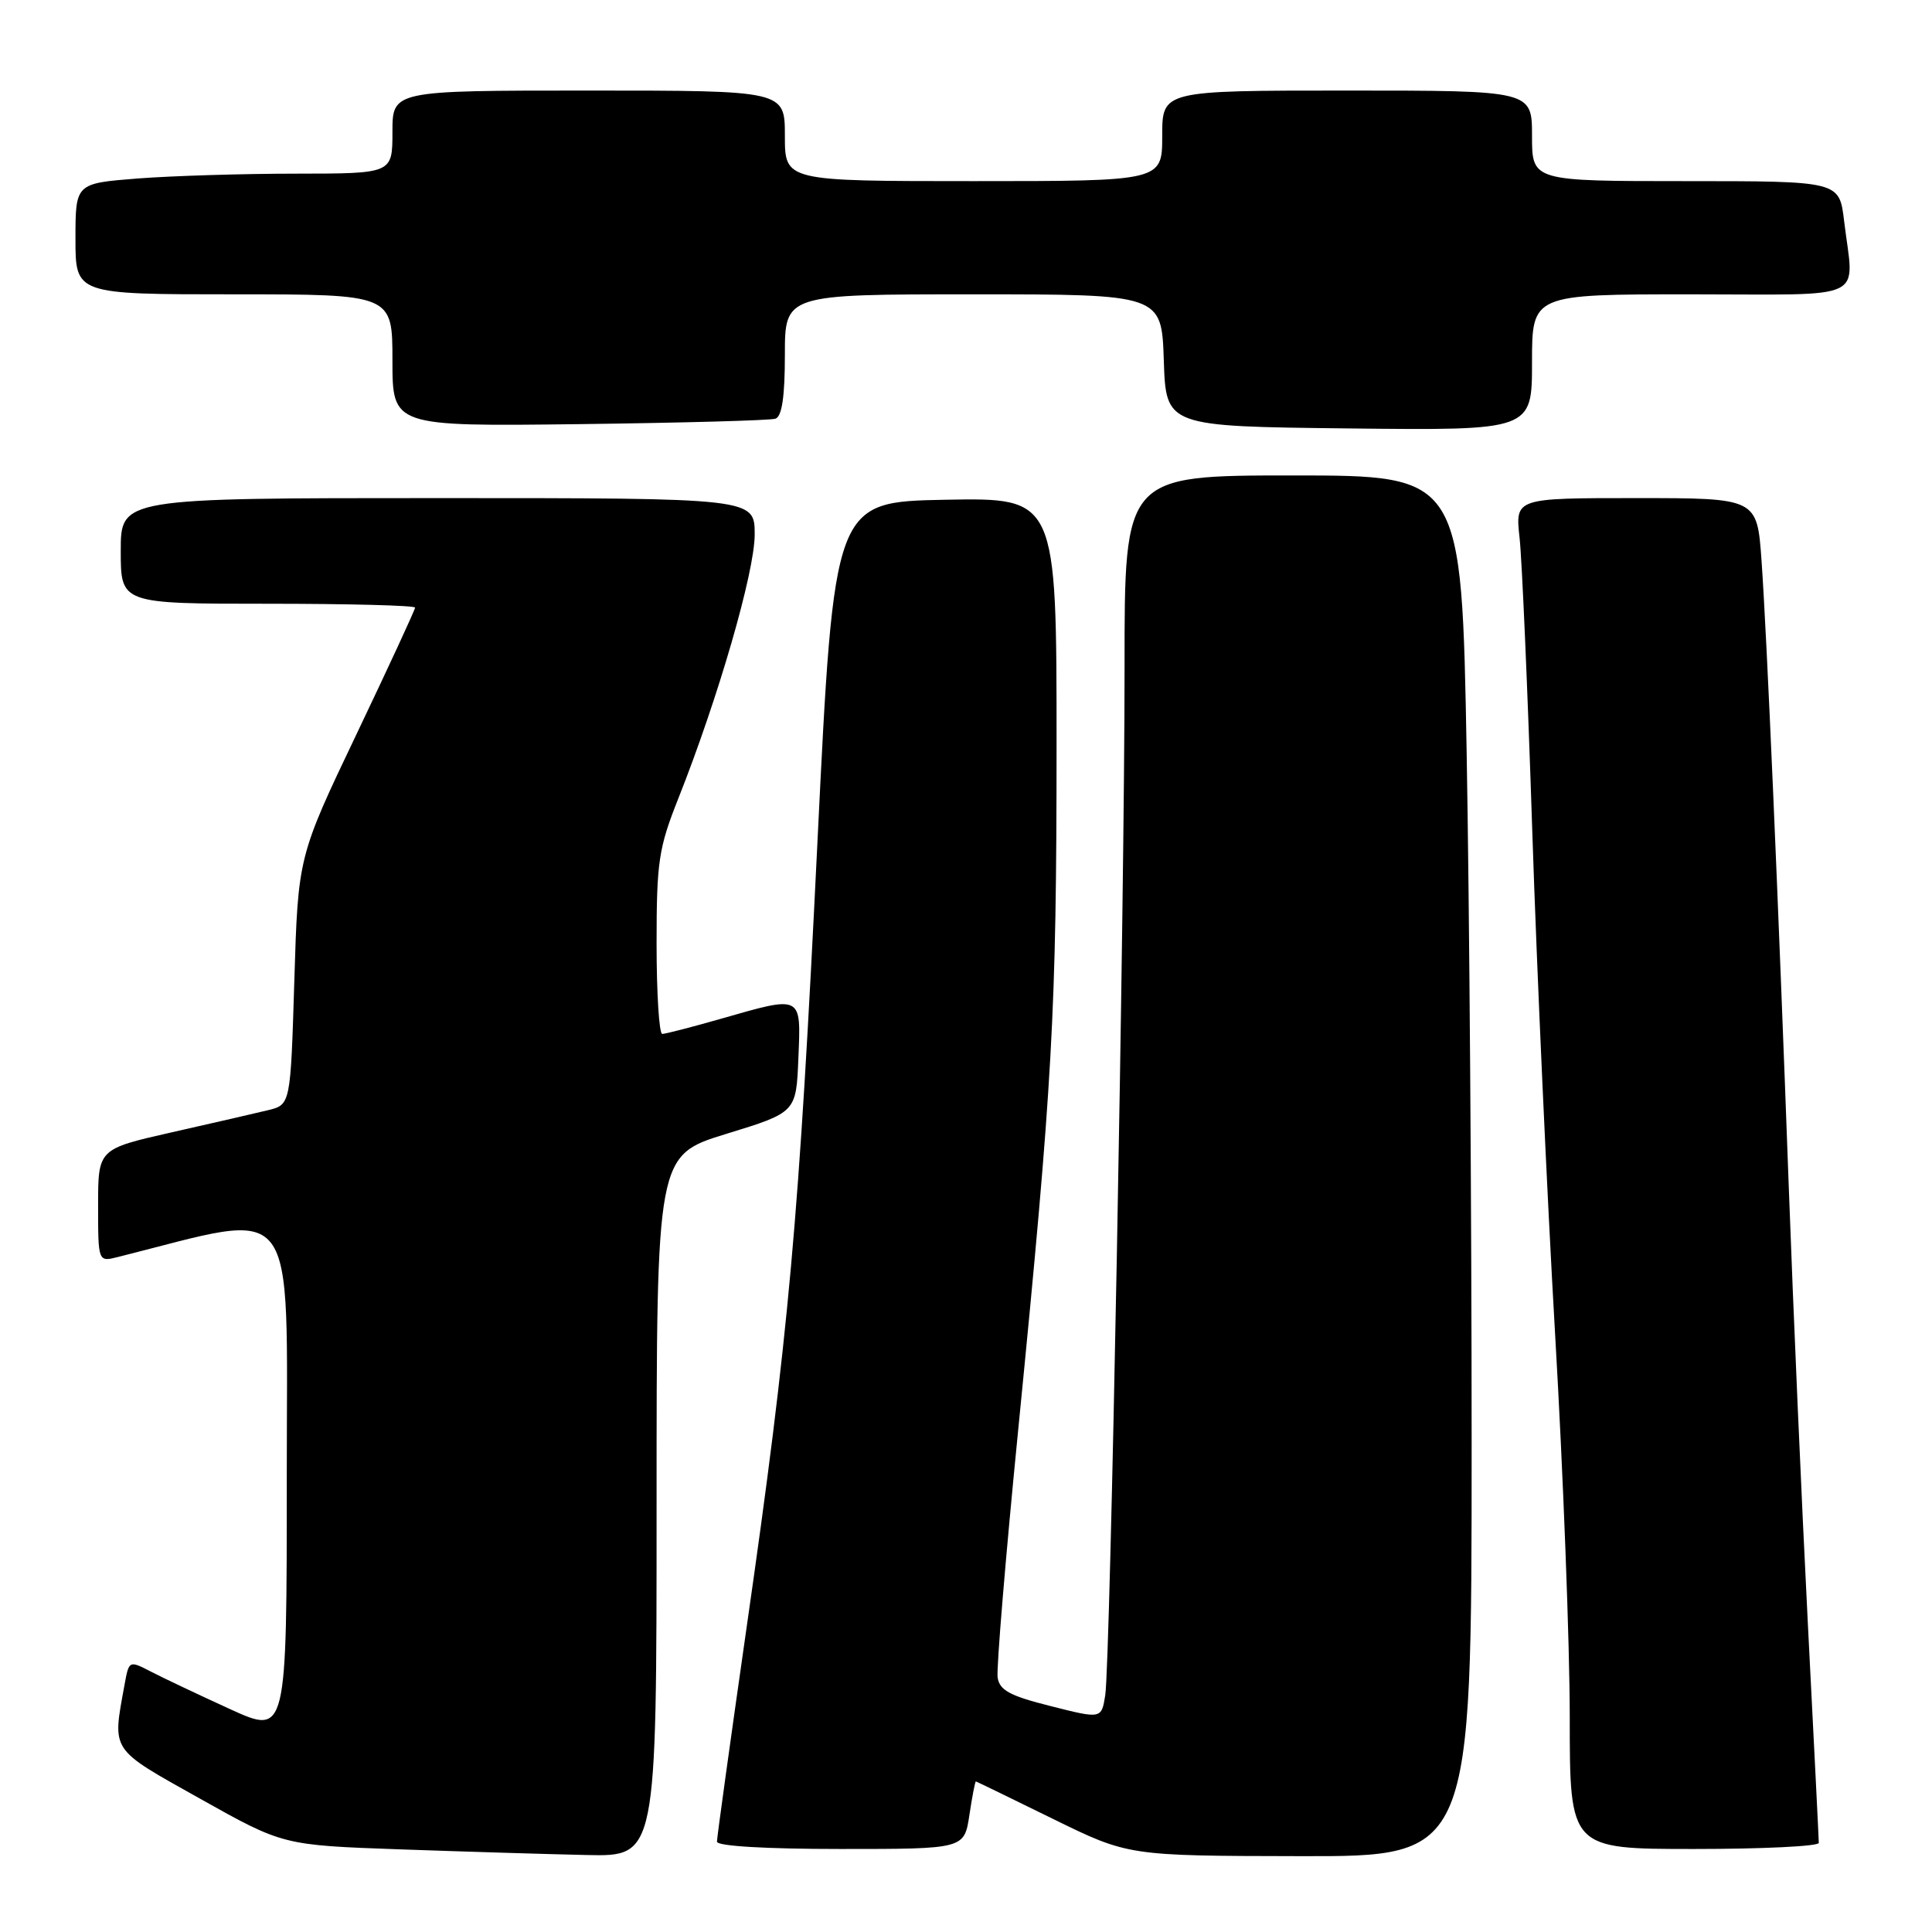 <?xml version="1.0" encoding="UTF-8" standalone="no"?>
<!DOCTYPE svg PUBLIC "-//W3C//DTD SVG 1.1//EN" "http://www.w3.org/Graphics/SVG/1.1/DTD/svg11.dtd" >
<svg xmlns="http://www.w3.org/2000/svg" xmlns:xlink="http://www.w3.org/1999/xlink" version="1.1" viewBox="0 0 256 256">
 <g >
 <path fill="currentColor"
d=" M 87.00 199.54 C 87.00 153.08 87.00 153.08 96.25 150.24 C 105.50 147.40 105.50 147.40 105.79 140.20 C 106.14 131.78 106.36 131.89 95.50 135.00 C 91.65 136.10 88.17 137.00 87.75 137.00 C 87.34 137.00 87.00 131.61 87.00 125.03 C 87.00 114.17 87.27 112.37 89.89 105.78 C 95.18 92.44 100.00 75.79 100.00 70.83 C 100.00 66.00 100.00 66.00 58.00 66.00 C 16.00 66.00 16.00 66.00 16.00 73.00 C 16.00 80.00 16.00 80.00 35.50 80.00 C 46.23 80.00 55.00 80.23 55.00 80.51 C 55.00 80.79 51.51 88.33 47.25 97.26 C 39.50 113.50 39.50 113.50 39.00 129.94 C 38.50 146.38 38.50 146.38 35.50 147.11 C 33.85 147.51 28.11 148.83 22.75 150.04 C 13.00 152.25 13.00 152.25 13.00 159.73 C 13.00 167.22 13.00 167.22 15.62 166.56 C 39.89 160.47 38.00 158.01 38.00 195.56 C 38.00 229.89 38.00 229.89 30.49 226.47 C 26.36 224.58 21.66 222.36 20.04 221.52 C 17.10 220.00 17.09 220.00 16.50 223.25 C 14.88 232.17 14.49 231.60 26.50 238.33 C 37.50 244.50 37.50 244.50 53.00 245.05 C 61.53 245.35 72.66 245.69 77.75 245.80 C 87.00 246.00 87.00 246.00 87.00 199.54 Z  M 195.00 191.25 C 195.00 161.14 194.70 119.96 194.34 99.75 C 193.68 63.00 193.68 63.00 171.34 63.00 C 149.00 63.00 149.00 63.00 149.01 88.25 C 149.02 119.45 147.12 220.36 146.45 224.63 C 145.95 227.77 145.95 227.77 139.23 226.07 C 133.81 224.71 132.44 223.97 132.19 222.27 C 132.02 221.11 133.25 206.28 134.93 189.33 C 139.51 142.99 139.99 134.35 140.00 98.72 C 140.00 65.95 140.00 65.95 125.26 66.22 C 110.52 66.50 110.52 66.50 108.32 111.50 C 105.86 161.98 104.54 176.61 98.91 215.78 C 96.76 230.79 95.00 243.50 95.00 244.03 C 95.00 244.62 101.51 245.00 111.39 245.00 C 127.77 245.00 127.77 245.00 128.45 240.50 C 128.82 238.03 129.21 236.02 129.31 236.05 C 129.42 236.07 134.00 238.30 139.50 241.00 C 149.50 245.91 149.50 245.91 172.25 245.95 C 195.00 246.00 195.00 246.00 195.00 191.25 Z  M 241.00 244.19 C 241.00 243.75 240.34 230.58 239.54 214.94 C 238.74 199.30 237.61 173.45 237.03 157.50 C 235.61 118.60 234.12 84.31 233.41 74.25 C 232.82 66.00 232.82 66.00 216.80 66.00 C 200.77 66.00 200.77 66.00 201.35 71.25 C 201.67 74.14 202.43 91.57 203.03 110.00 C 203.63 128.43 205.00 158.48 206.06 176.80 C 207.13 195.11 208.00 217.95 208.00 227.55 C 208.00 245.00 208.00 245.00 224.50 245.00 C 233.57 245.00 241.00 244.64 241.00 244.19 Z  M 102.75 55.48 C 103.61 55.19 104.00 52.57 104.00 47.03 C 104.00 39.00 104.00 39.00 128.96 39.00 C 153.92 39.00 153.92 39.00 154.21 47.75 C 154.50 56.50 154.50 56.50 178.75 56.77 C 203.00 57.04 203.00 57.04 203.00 48.02 C 203.00 39.00 203.00 39.00 224.00 39.00 C 247.93 39.00 245.65 40.09 244.35 29.25 C 243.72 24.00 243.72 24.00 223.36 24.00 C 203.00 24.00 203.00 24.00 203.00 18.00 C 203.00 12.00 203.00 12.00 178.50 12.00 C 154.00 12.00 154.00 12.00 154.00 18.00 C 154.00 24.00 154.00 24.00 129.00 24.00 C 104.00 24.00 104.00 24.00 104.00 18.00 C 104.00 12.00 104.00 12.00 78.00 12.00 C 52.00 12.00 52.00 12.00 52.00 17.50 C 52.00 23.00 52.00 23.00 39.25 23.01 C 32.24 23.01 22.79 23.30 18.25 23.65 C 10.00 24.30 10.00 24.30 10.00 31.65 C 10.00 39.00 10.00 39.00 31.00 39.00 C 52.00 39.00 52.00 39.00 52.00 47.75 C 52.00 56.50 52.00 56.50 76.75 56.20 C 90.36 56.03 102.06 55.71 102.75 55.48 Z "/>
</g>
</svg>